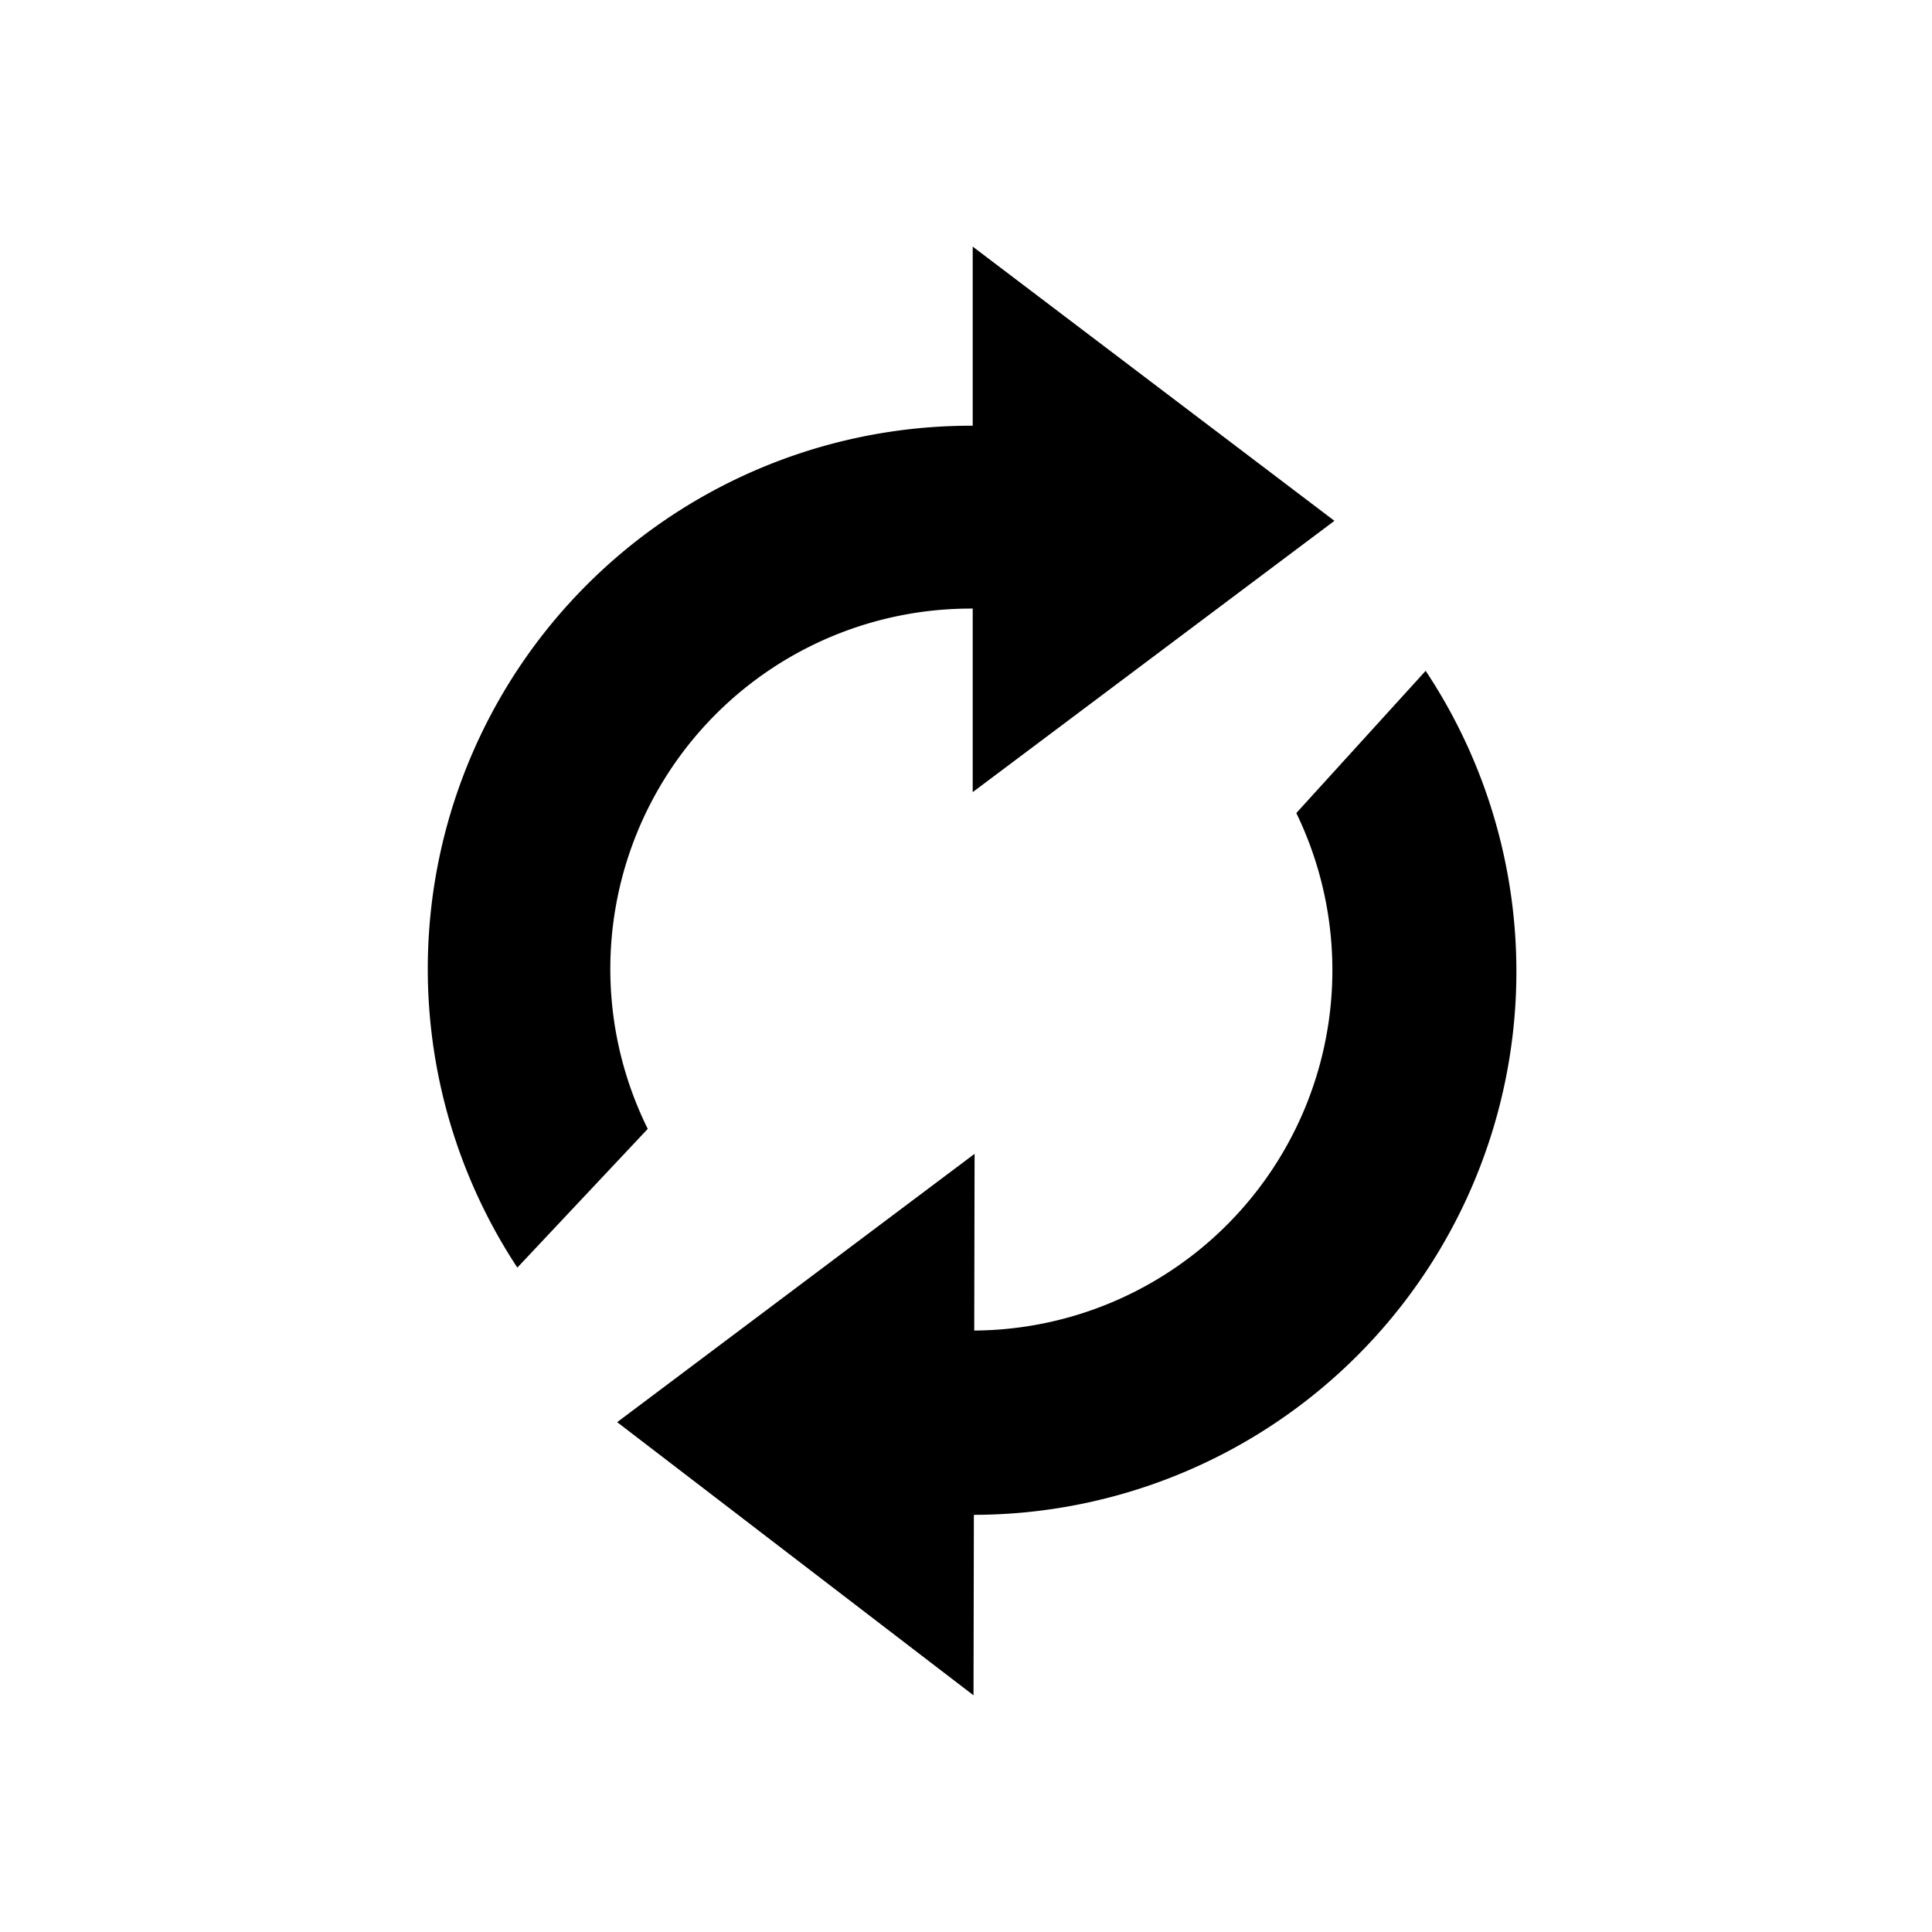 <svg id="Layer_1" data-name="Layer 1" xmlns="http://www.w3.org/2000/svg" viewBox="0 0 72 72">
	<defs>
		<style>.cls-1{fill:#2e3f58;fill-rule:evenodd;}</style>
	</defs>
	<title>Loading</title>
	<path  d="M36.19,22.68a13.41,13.41,0,0,1,5.19,1l4.84-5.15A20.24,20.24,0,0,0,19.28,47.24l4.86-5.17A13.43,13.43,0,0,1,36.19,22.68ZM53.13,25,48.31,30.3A13.43,13.43,0,0,1,31.56,48.75l-4.83,5.32A20.25,20.25,0,0,0,53.13,25Z"/>
	<path  d="M36.25,9.19,49.73,19.41,36.25,29.52Z"/>
	<path  d="M36.28,63.18,23,53l13.32-10Z"/>
</svg>